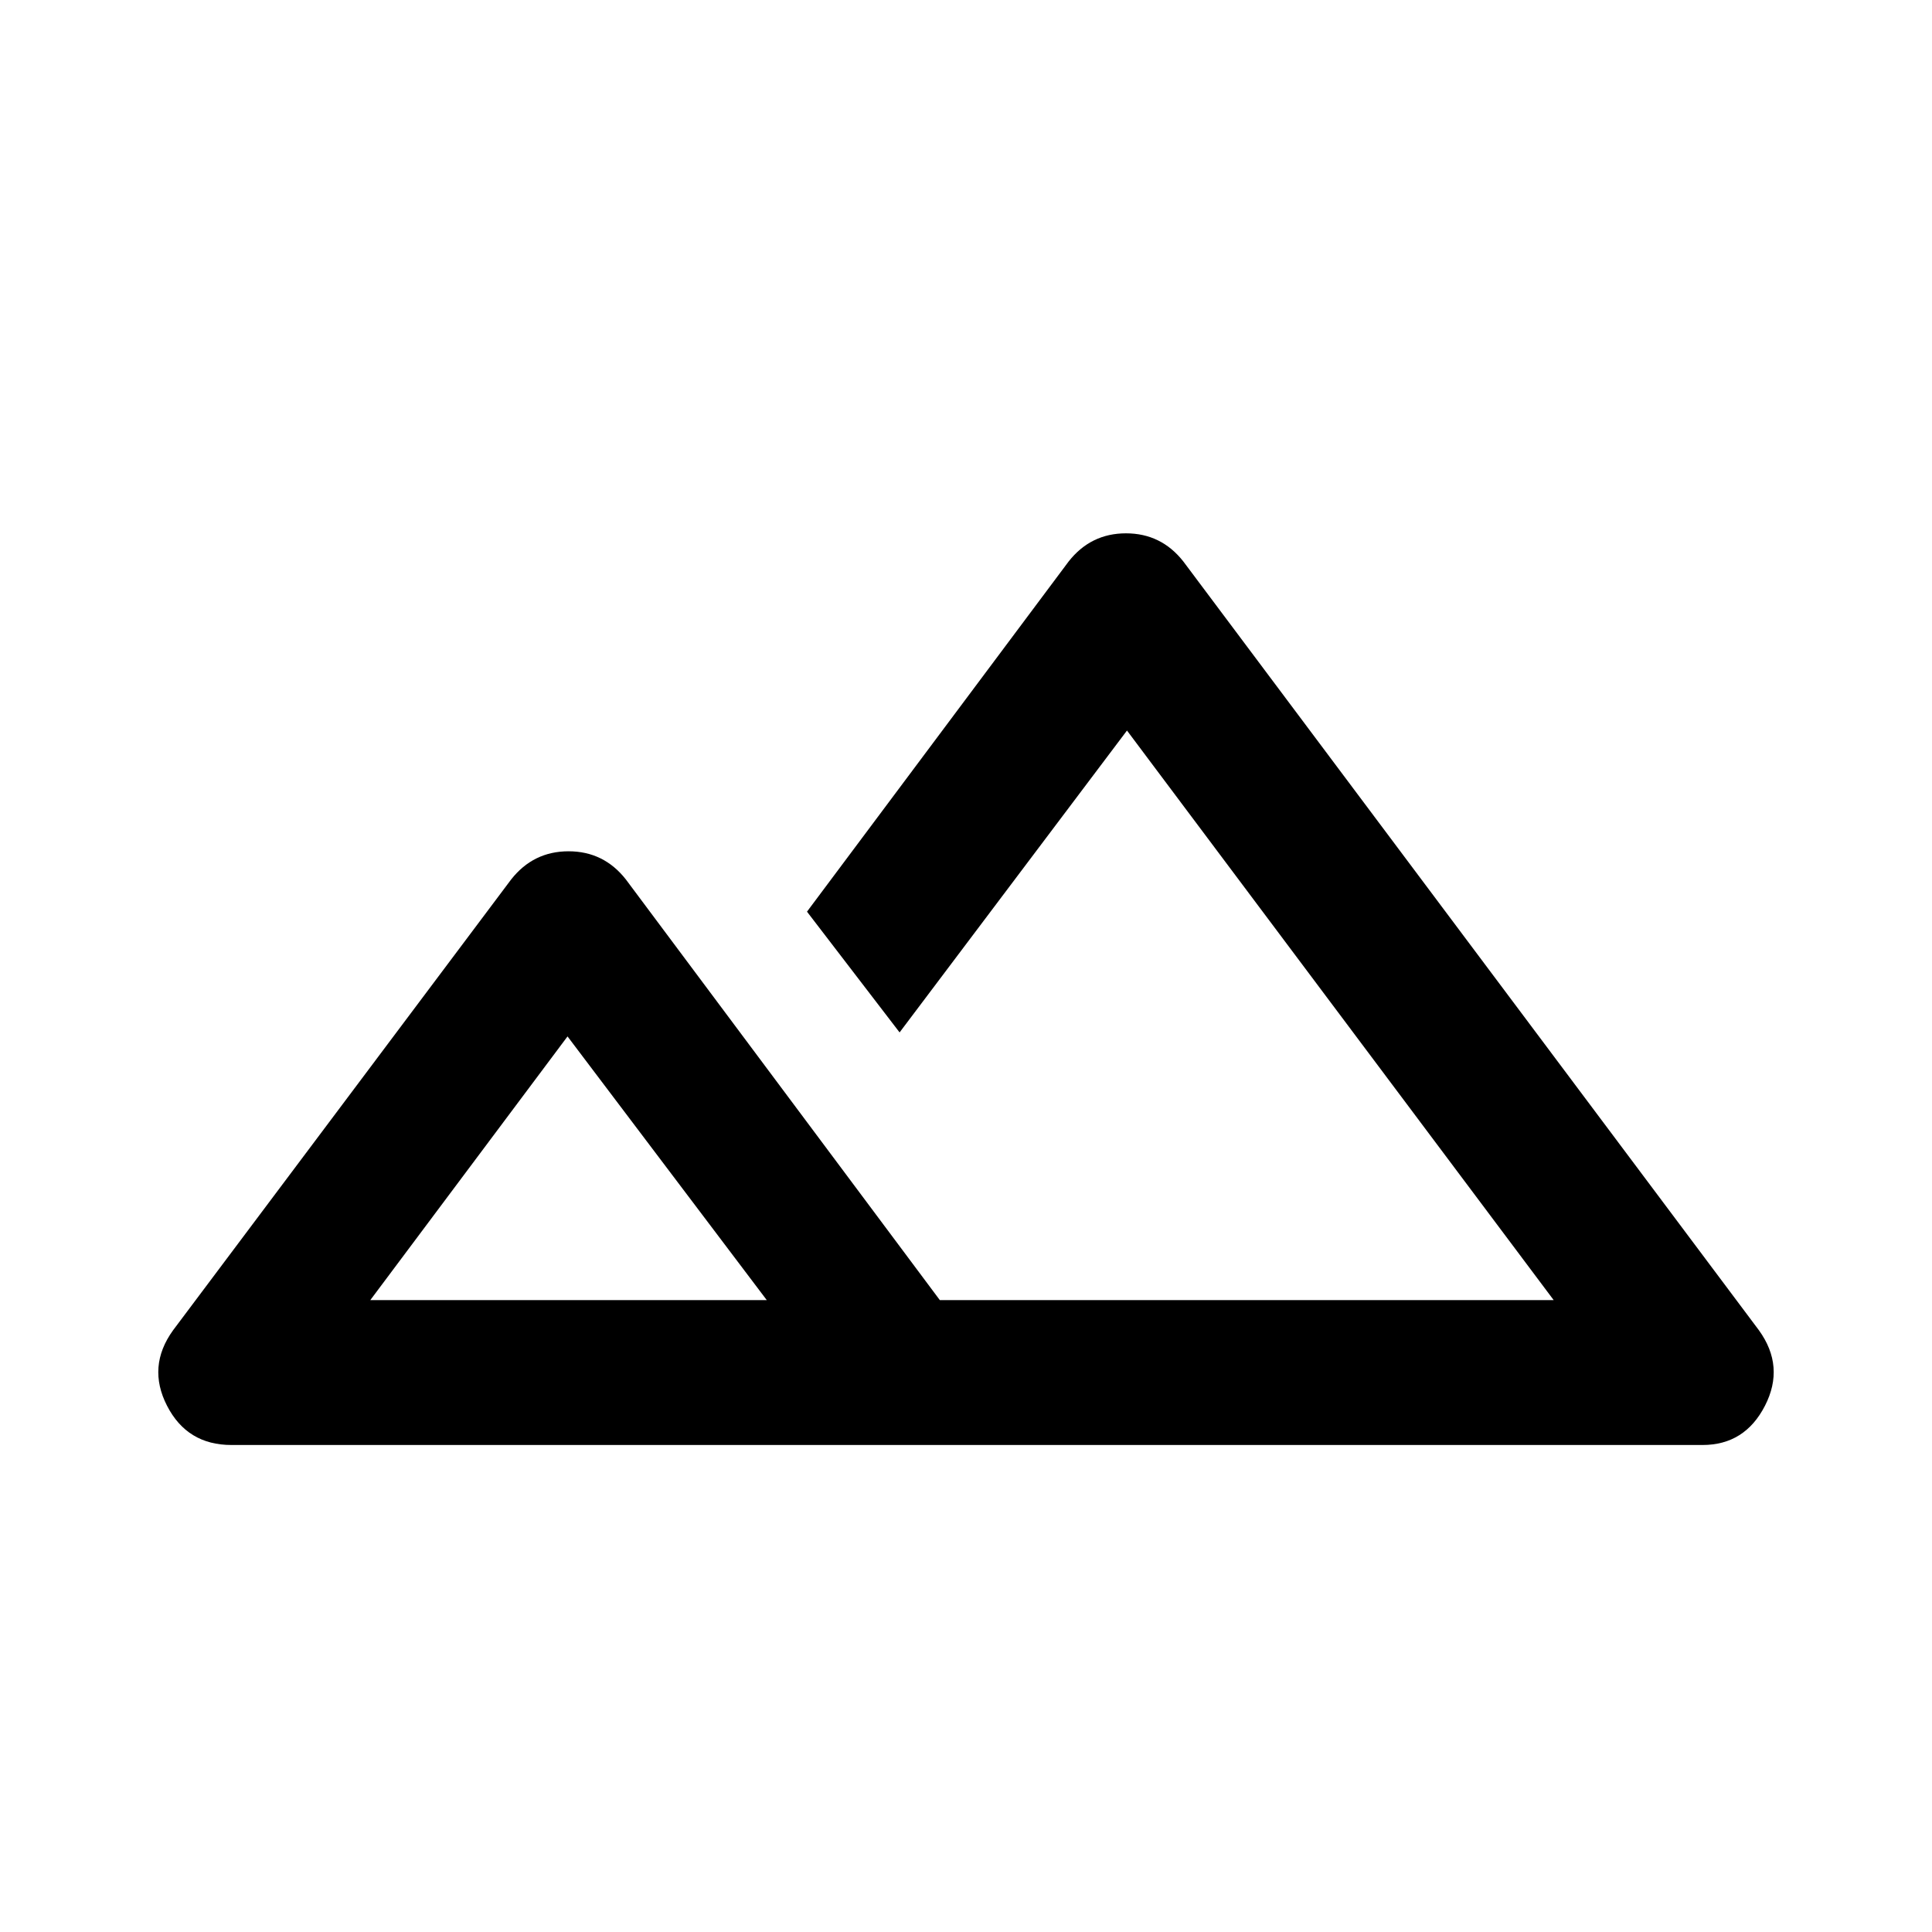 <svg xmlns="http://www.w3.org/2000/svg" height="40" width="40"><path d="M4.792 29.917Q3.875 29.917 3.458 29.104Q3.042 28.292 3.583 27.542L10.583 18.208Q11.042 17.625 11.771 17.625Q12.5 17.625 12.958 18.208L19.458 26.917Q19.958 26.917 20.292 26.917Q20.625 26.917 21.125 26.917Q21.625 26.917 21.938 26.917Q22.25 26.917 22.75 26.917H32.167L23.333 15.125L18.625 21.375L16.708 18.875L22.125 11.625Q22.583 11.042 23.312 11.042Q24.042 11.042 24.5 11.625L36.417 27.542Q36.958 28.292 36.542 29.104Q36.125 29.917 35.25 29.917ZM22.75 26.917ZM7.667 26.917H15.875L11.75 21.458ZM7.667 26.917H11.75H15.875Z"/></svg>